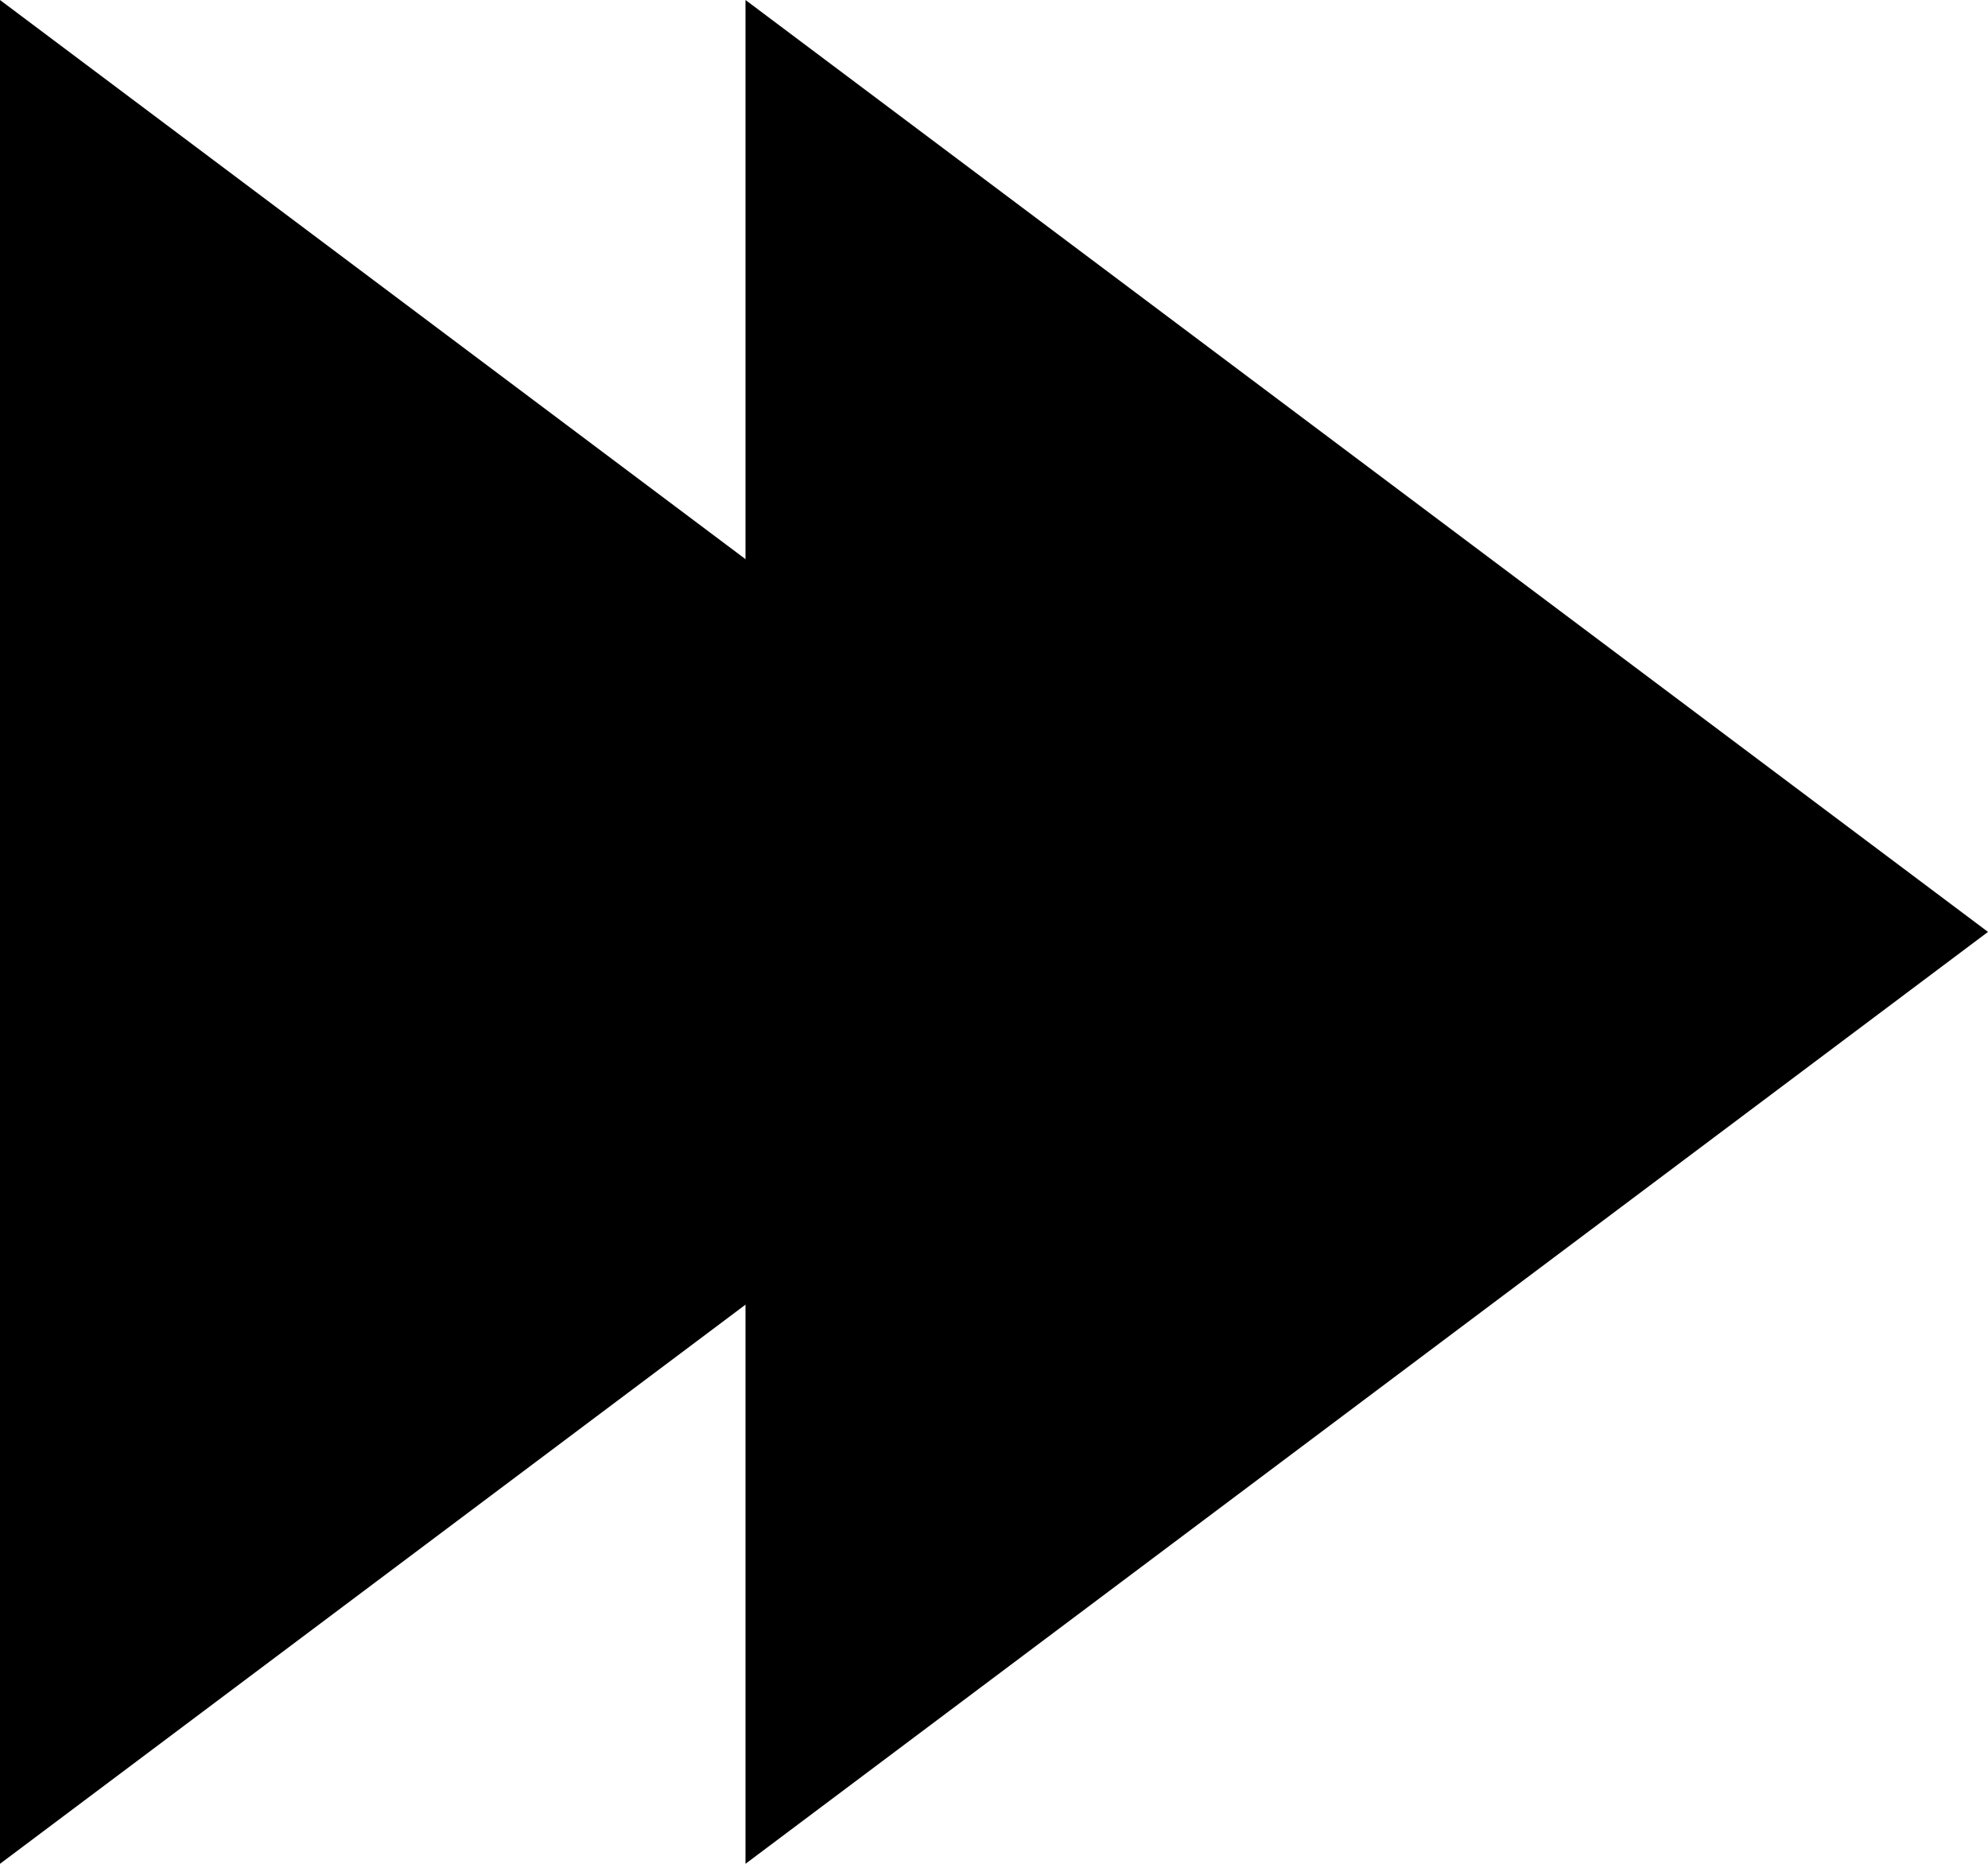 <svg id="a-next" xmlns="http://www.w3.org/2000/svg" width="16" height="15" viewBox="0 0 16 15">
  <path id="Polygone_1" data-name="Polygone 1" d="M7.5,0,15,10H0Z" transform="translate(16) rotate(90)"/>
  <path id="Polygone_1-2" data-name="Polygone 1" d="M7.5,0,15,10H0Z" transform="translate(10) rotate(90)"/>
</svg>
